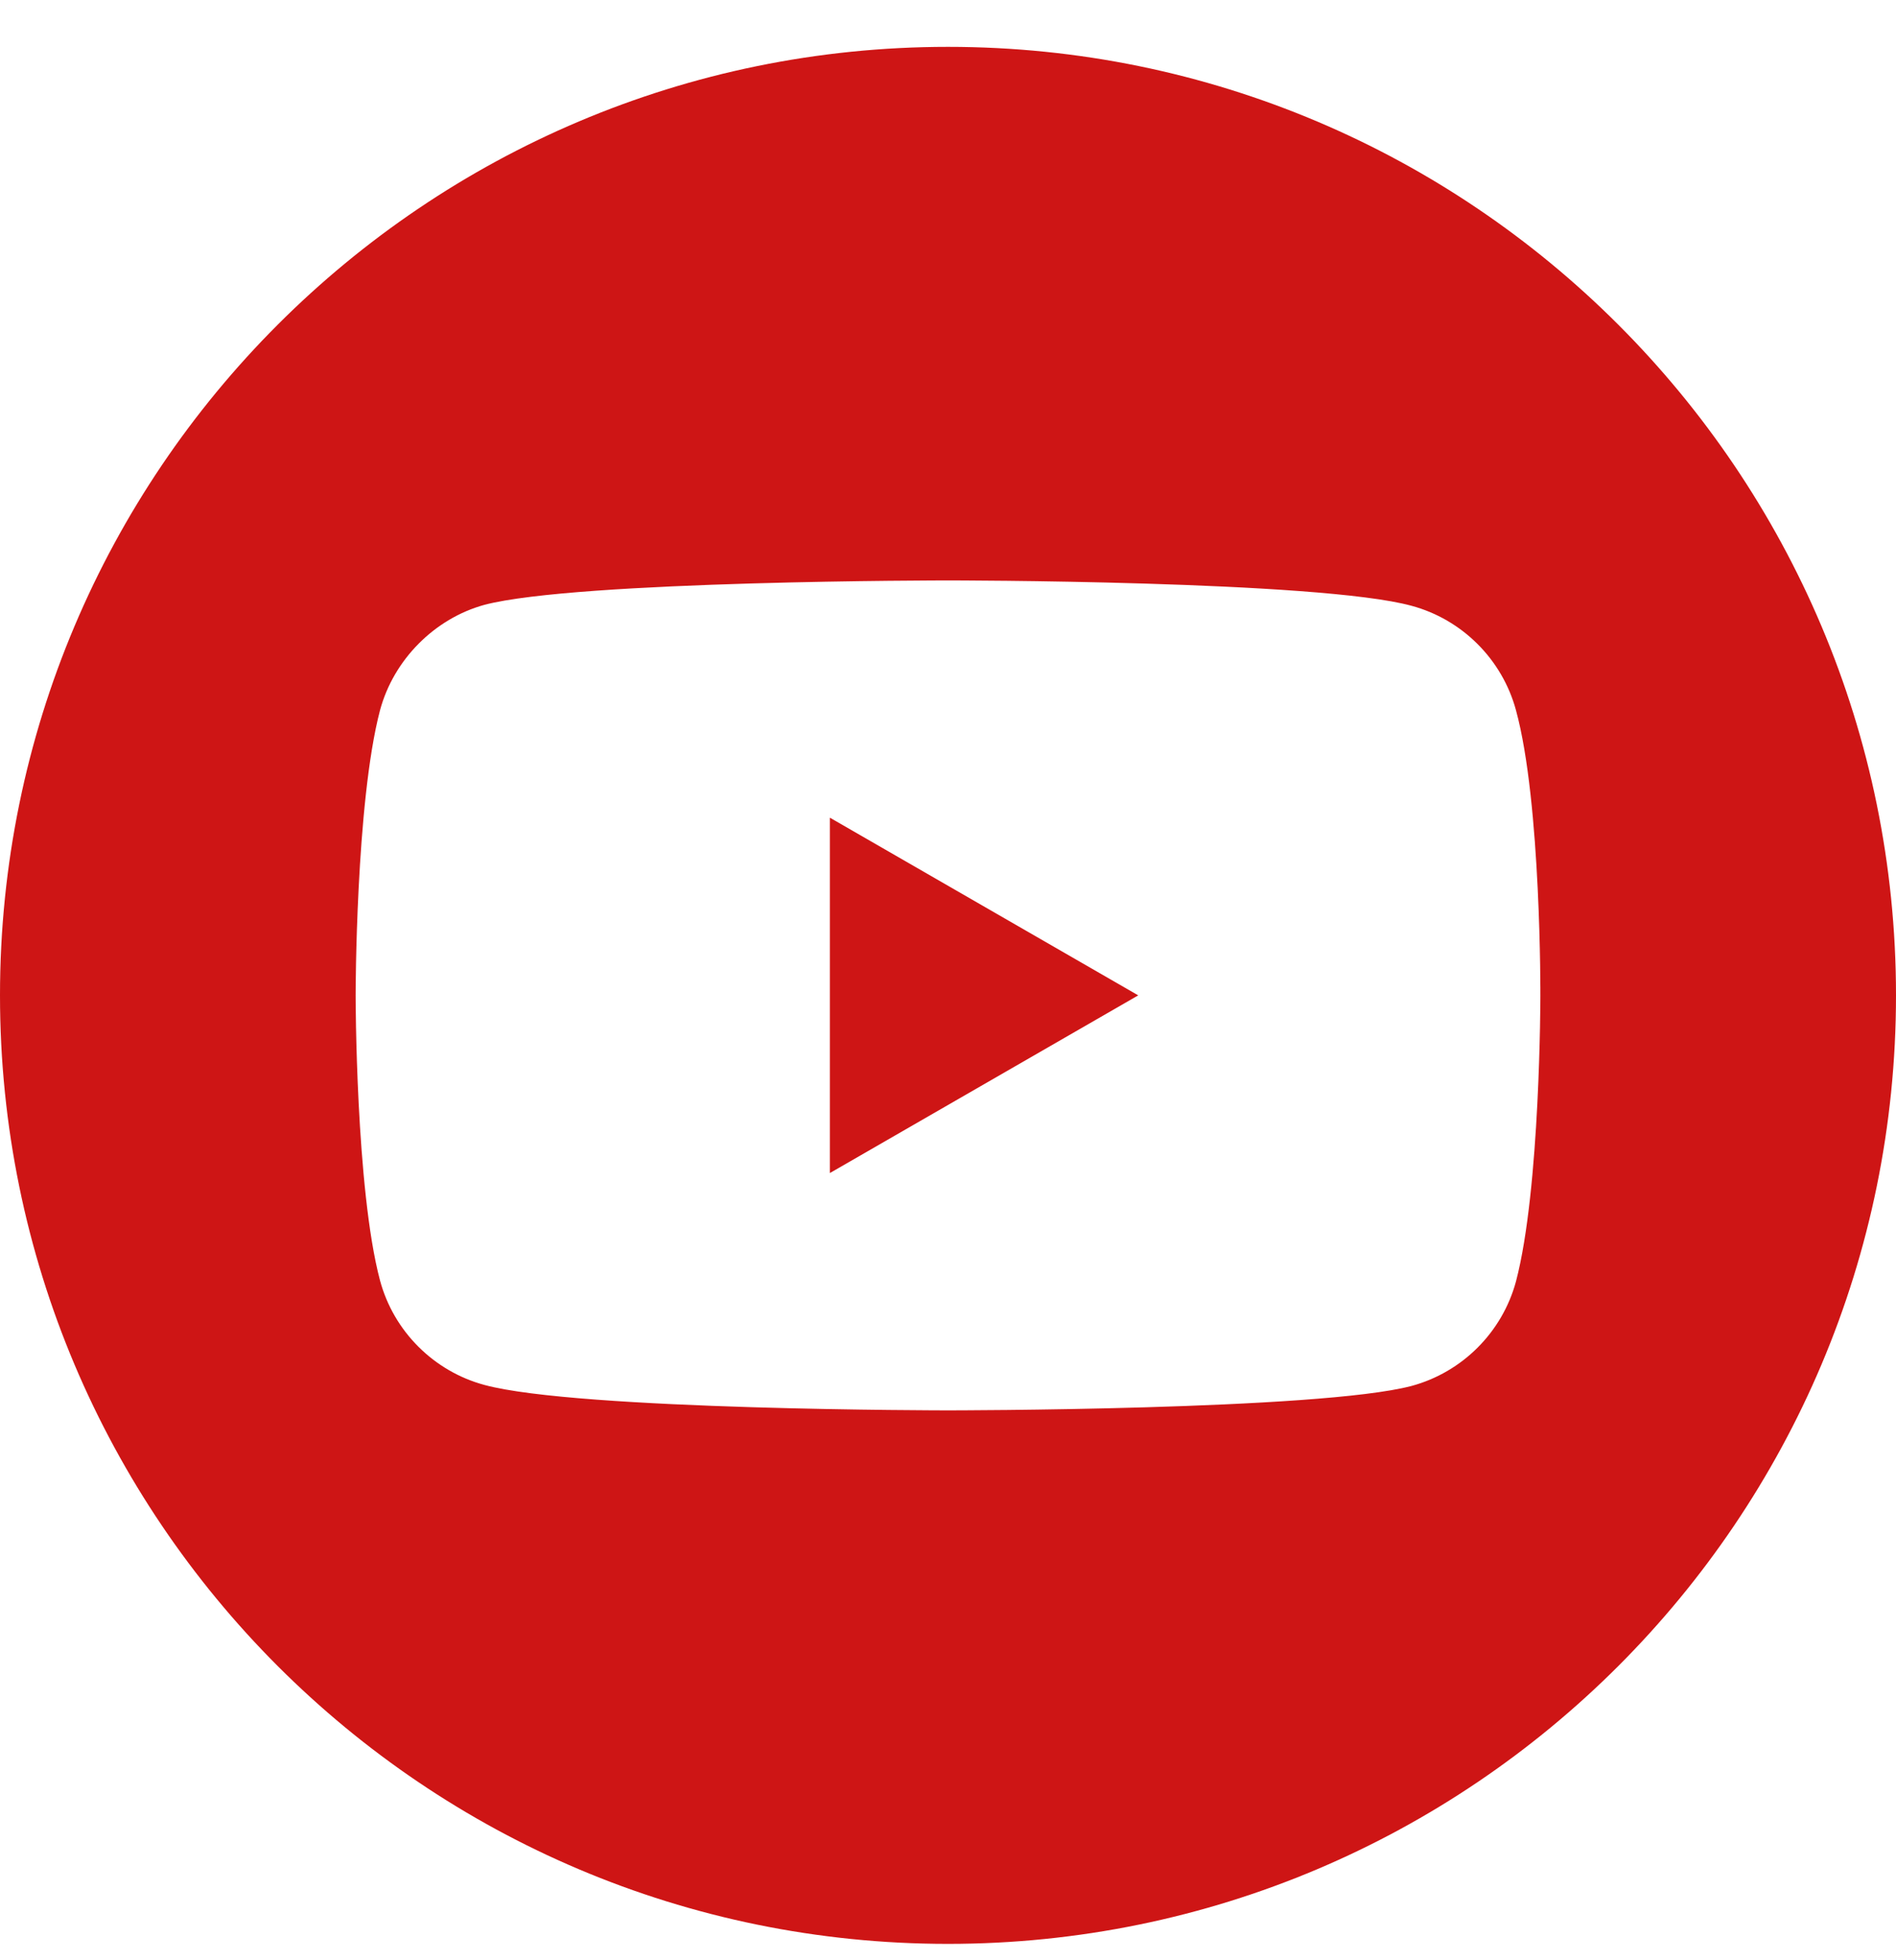 <svg width="30" height="31" viewBox="0 0 30 31" fill="none" xmlns="http://www.w3.org/2000/svg">
<g clip-path="url(#clip0_2_7192)">
<path d="M13.131 18.551L18.01 15.741L13.131 12.931V18.551Z" fill="#CE1515"/>
<path d="M15 0.741C6.717 0.741 0 7.458 0 15.741C0 24.024 6.717 30.741 15 30.741C23.283 30.741 30 24.024 30 15.741C30 7.458 23.283 0.741 15 0.741ZM24.373 15.757C24.373 15.757 24.373 18.799 23.987 20.265C23.77 21.068 23.137 21.701 22.334 21.918C20.868 22.304 15 22.304 15 22.304C15 22.304 9.148 22.304 7.665 21.902C6.863 21.686 6.229 21.053 6.013 20.25C5.627 18.799 5.627 15.741 5.627 15.741C5.627 15.741 5.627 12.699 6.013 11.232C6.229 10.43 6.878 9.781 7.665 9.565C9.132 9.179 15 9.179 15 9.179C15 9.179 20.868 9.179 22.334 9.58C23.137 9.796 23.77 10.43 23.987 11.232C24.388 12.699 24.373 15.757 24.373 15.757Z" fill="#CE1515"/>
</g>
<defs>
<clipPath id="clip0_2_7192">
<rect width="30" height="30" fill="white" transform="translate(0 0.741)"/>
</clipPath>
</defs>
</svg>
